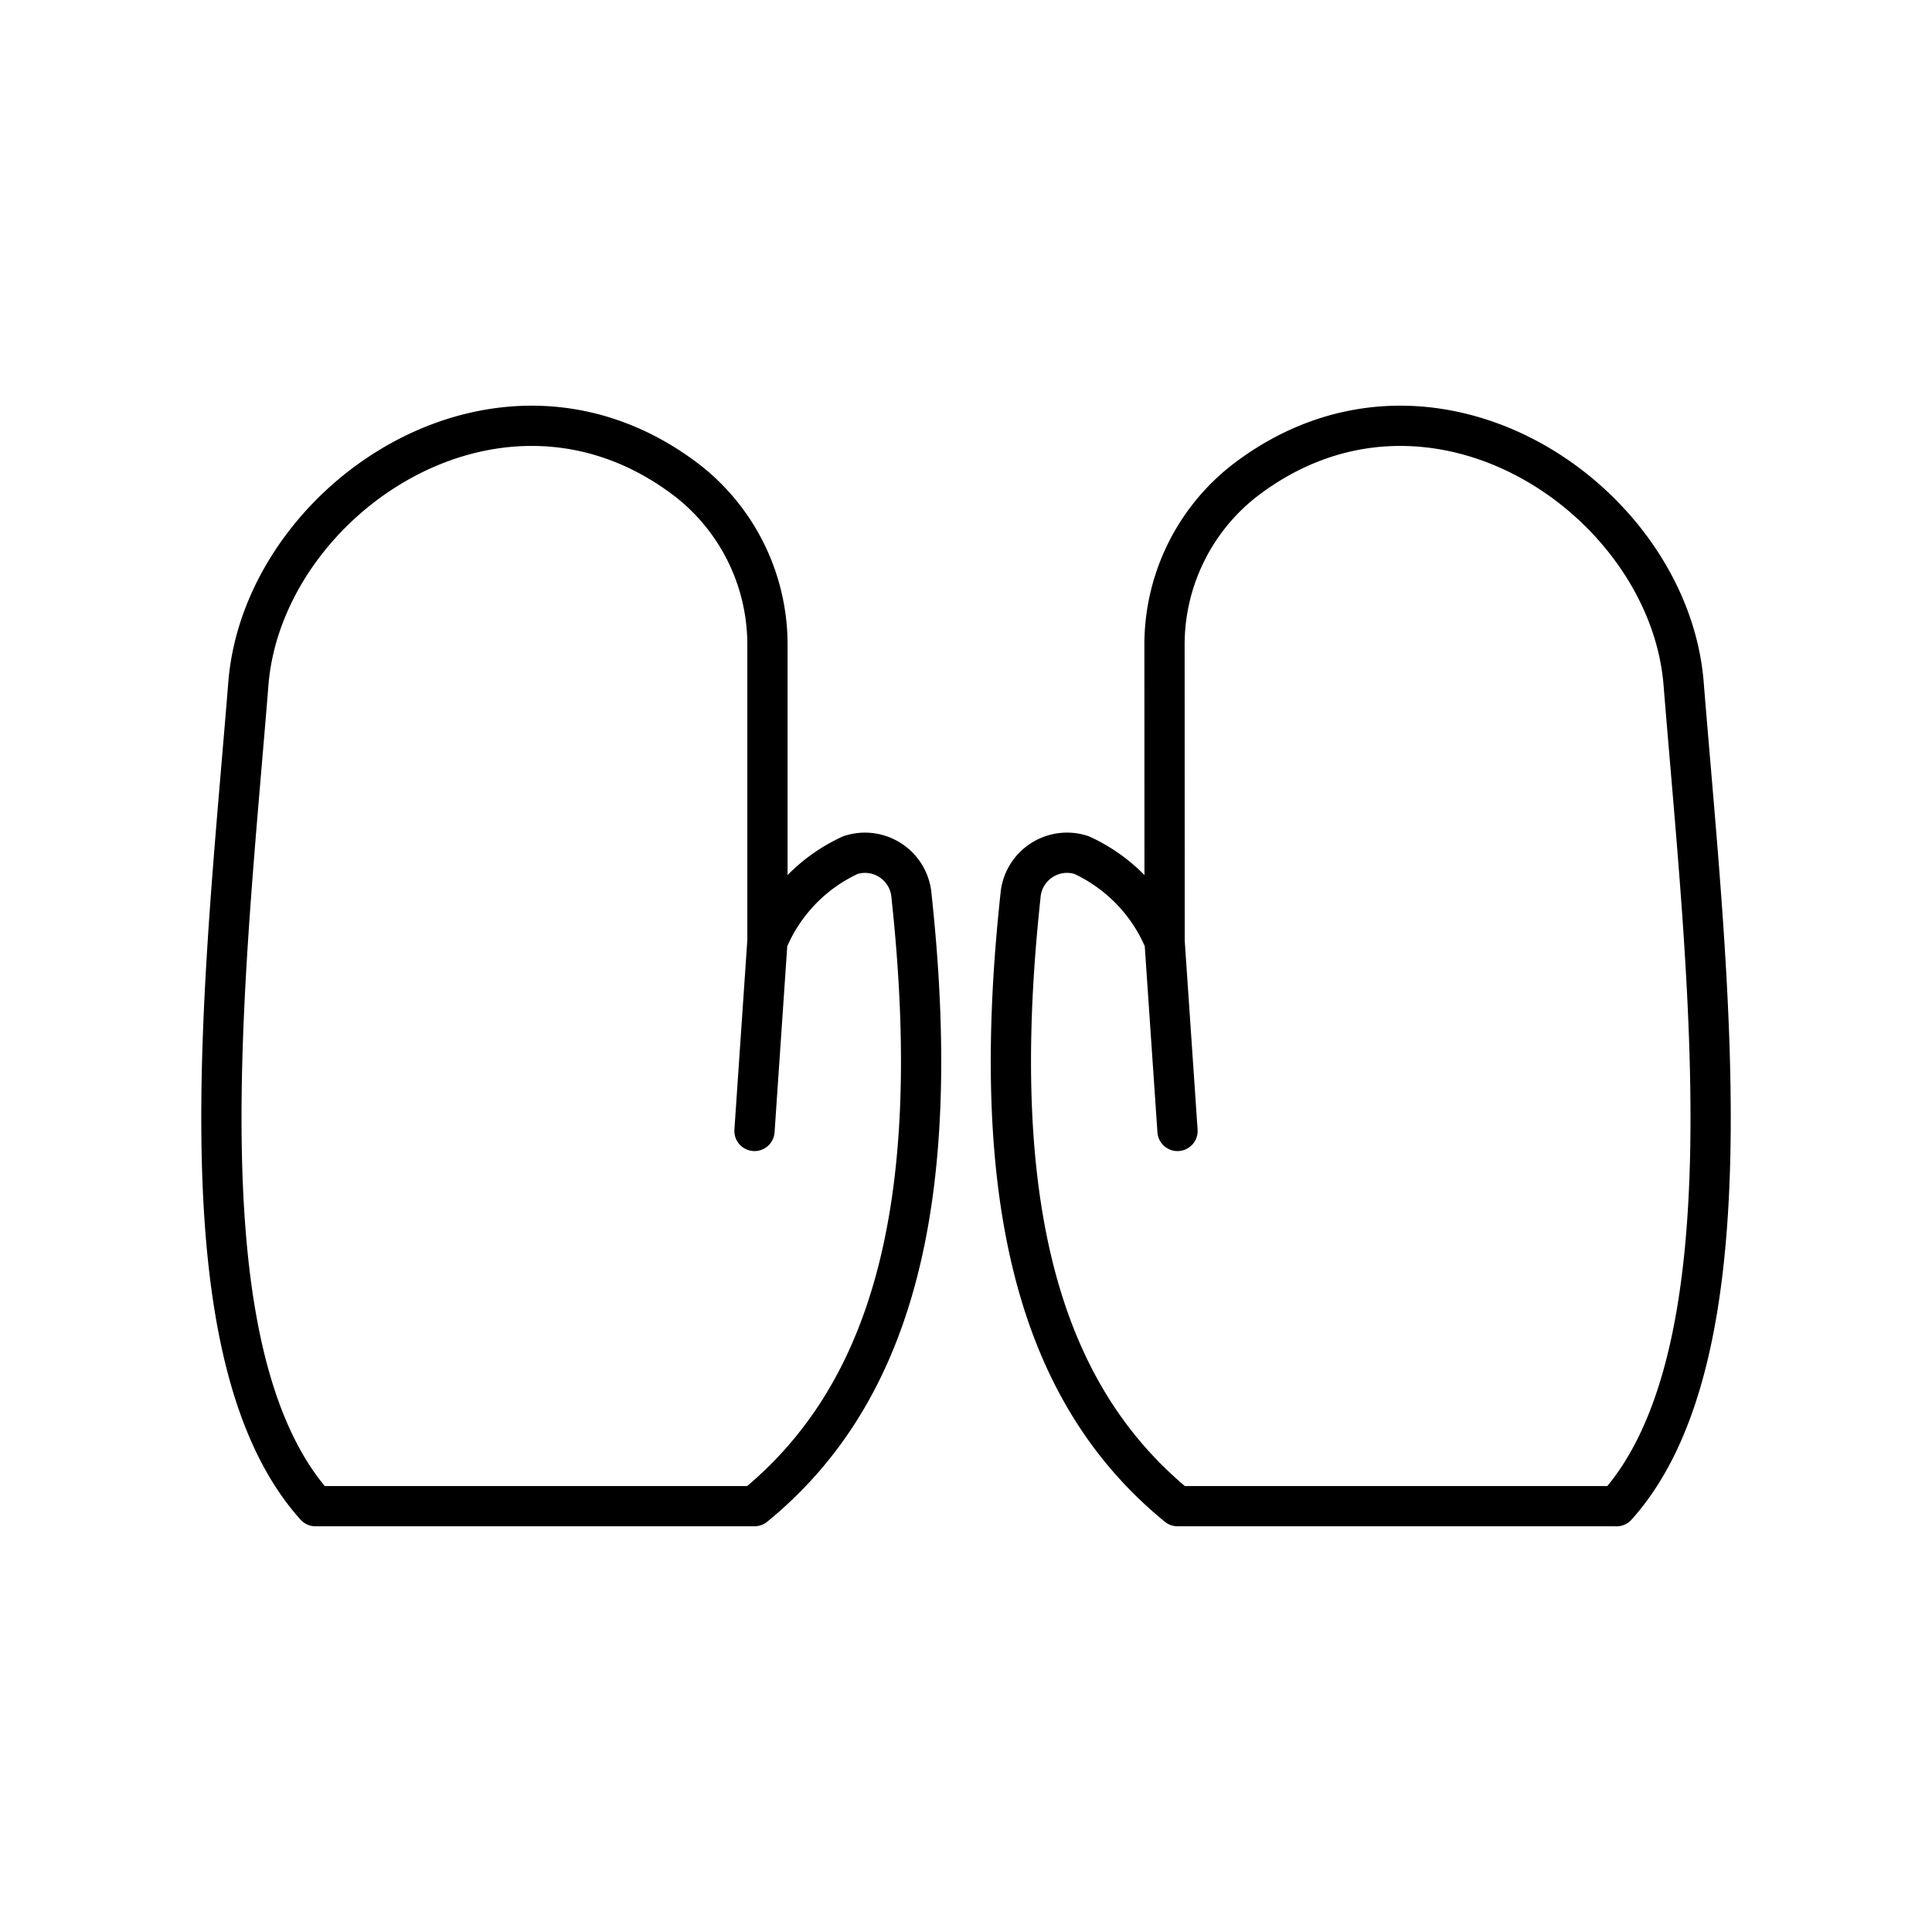 <svg xmlns="http://www.w3.org/2000/svg" xmlns:xlink="http://www.w3.org/1999/xlink" width="48" height="48" viewBox="0 0 48 48"><path fill="none" stroke="currentColor" stroke-linecap="round" stroke-linejoin="round" d="M7.837 37.42h10.908c3.263-2.667 4.76-7.195 3.901-15.163a1.16 1.16 0 0 0-1.514-1.014a4.07 4.07 0 0 0-2.065 2.145v-7.334a5.17 5.17 0 0 0-1.966-4.096c-4.633-3.583-10.56.432-10.93 5.024C5.586 24.28 4.43 33.625 7.838 37.42m32.325 0H29.256c-3.264-2.667-4.761-7.195-3.902-15.163a1.16 1.16 0 0 1 1.515-1.014a4.07 4.07 0 0 1 2.065 2.145l-.002-7.334a5.17 5.17 0 0 1 1.967-4.096c4.633-3.583 10.56.432 10.93 5.024c.586 7.298 1.742 16.643-1.666 20.439m-10.908-9.323l-.321-4.71m-10.189 4.71l.321-4.71"/></svg>